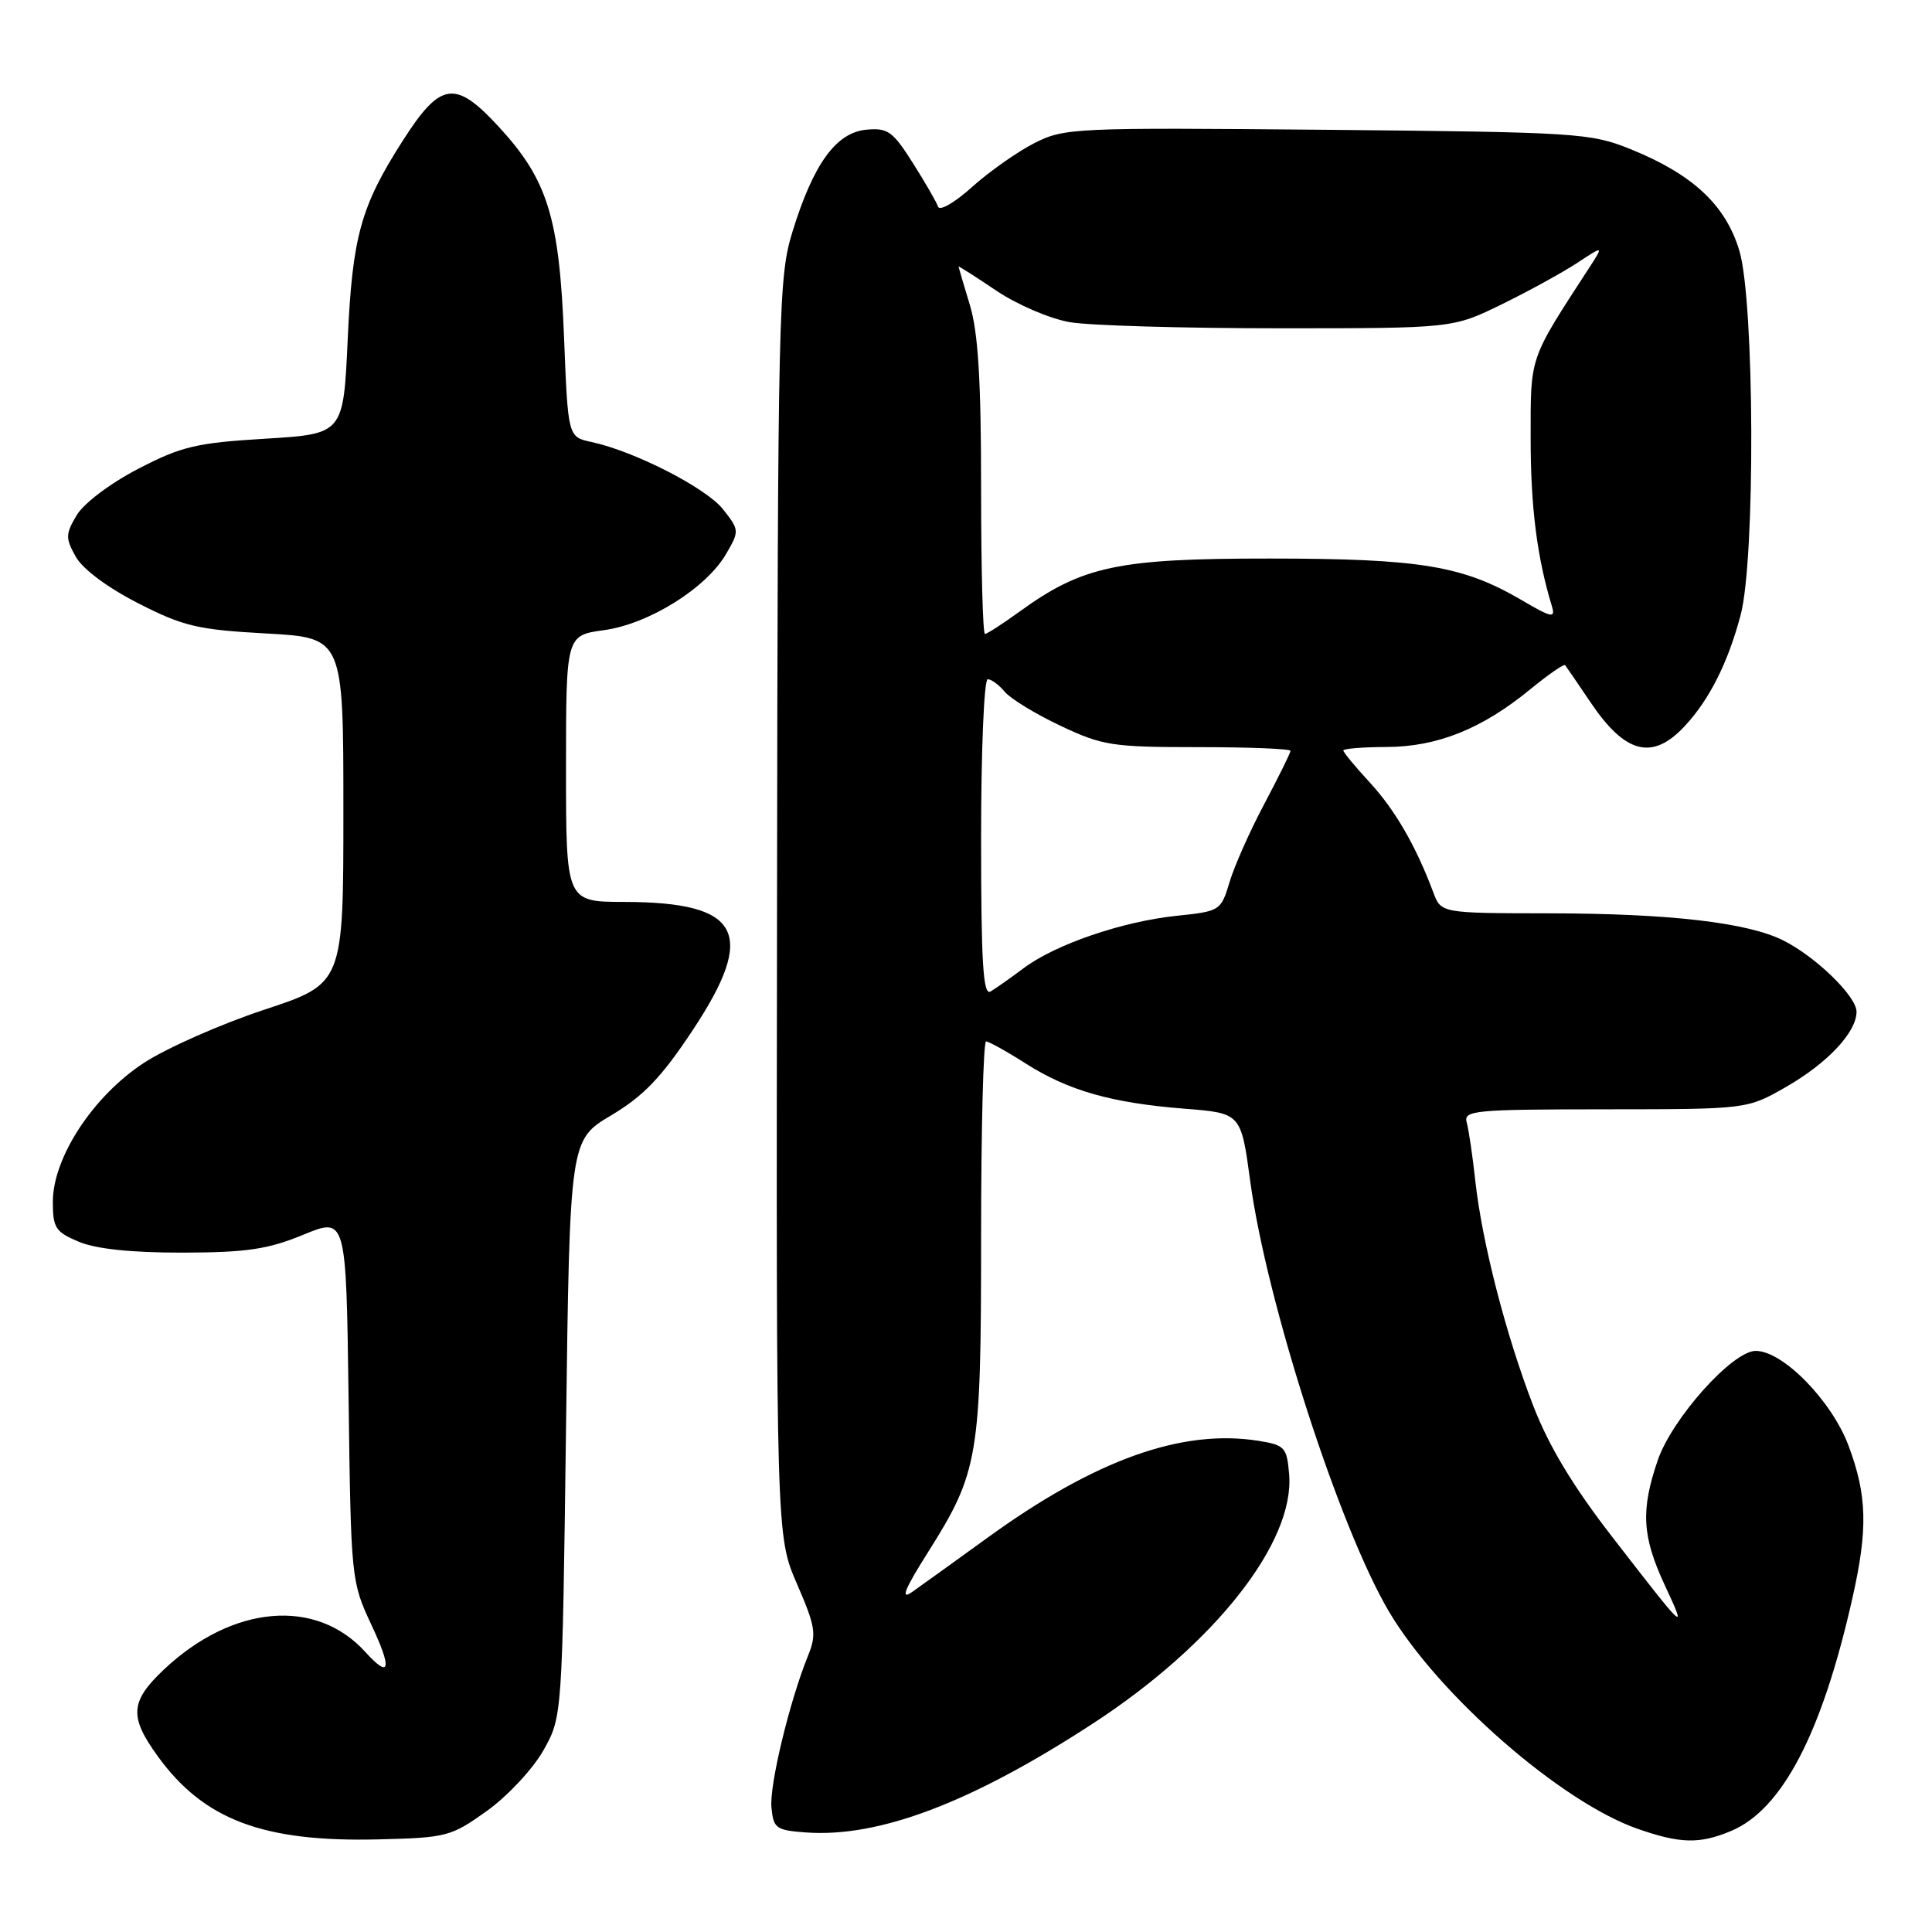<?xml version="1.0" encoding="UTF-8" standalone="no"?>
<!DOCTYPE svg PUBLIC "-//W3C//DTD SVG 1.1//EN" "http://www.w3.org/Graphics/SVG/1.1/DTD/svg11.dtd" >
<svg xmlns="http://www.w3.org/2000/svg" xmlns:xlink="http://www.w3.org/1999/xlink" version="1.1" viewBox="0 0 256 256">
 <g >
 <path fill="currentColor"
d=" M 64.54 239.94 C 67.27 237.98 70.62 234.38 72.00 231.94 C 74.50 227.50 74.50 227.50 75.00 189.28 C 75.50 151.05 75.50 151.05 81.00 147.78 C 85.30 145.21 87.65 142.75 91.79 136.50 C 100.33 123.60 98.17 119.54 82.75 119.51 C 75.00 119.50 75.00 119.50 75.00 101.84 C 75.00 84.19 75.00 84.19 80.03 83.50 C 85.99 82.68 93.59 77.93 96.22 73.39 C 97.98 70.36 97.97 70.23 95.82 67.50 C 93.59 64.66 84.08 59.79 78.38 58.57 C 75.26 57.90 75.26 57.90 74.74 44.70 C 74.11 28.80 72.58 23.85 66.10 16.81 C 60.32 10.53 58.38 10.80 53.37 18.64 C 47.79 27.36 46.70 31.31 46.07 45.00 C 45.50 57.50 45.50 57.50 35.15 58.13 C 26.01 58.68 24.03 59.15 18.30 62.13 C 14.61 64.04 11.09 66.70 10.16 68.27 C 8.67 70.78 8.66 71.30 10.04 73.77 C 10.96 75.41 14.26 77.87 18.32 79.94 C 24.31 83.00 26.21 83.44 35.28 83.94 C 45.50 84.50 45.50 84.50 45.50 107.42 C 45.50 130.33 45.50 130.33 35.00 133.80 C 29.22 135.71 22.03 138.89 19.00 140.88 C 12.30 145.30 7.00 153.40 7.00 159.26 C 7.00 162.70 7.36 163.25 10.47 164.55 C 12.75 165.50 17.45 165.99 24.22 165.98 C 32.67 165.96 35.51 165.54 40.19 163.61 C 45.87 161.27 45.87 161.27 46.19 185.39 C 46.50 209.17 46.54 209.58 49.19 215.25 C 51.99 221.20 51.70 222.53 48.41 218.90 C 41.88 211.69 30.82 212.65 21.73 221.21 C 17.24 225.46 17.09 227.45 20.91 232.72 C 27.00 241.13 34.85 244.09 50.04 243.73 C 59.21 243.51 59.76 243.36 64.54 239.94 Z  M 229.36 242.62 C 236.16 239.78 241.44 229.65 245.47 211.69 C 247.52 202.58 247.40 198.14 244.94 191.56 C 242.70 185.60 236.25 179.00 232.64 179.00 C 229.56 179.00 221.54 187.97 219.65 193.52 C 217.39 200.14 217.59 203.56 220.57 210.00 C 223.57 216.45 223.51 216.41 213.70 203.74 C 208.43 196.94 205.24 191.65 203.15 186.24 C 199.53 176.85 196.38 164.60 195.49 156.50 C 195.13 153.20 194.62 149.71 194.35 148.75 C 193.90 147.13 195.25 147.00 212.68 146.99 C 231.50 146.98 231.50 146.98 236.65 144.03 C 242.16 140.87 246.00 136.77 246.00 134.06 C 246.00 132.02 240.64 126.80 236.31 124.62 C 231.58 122.24 221.27 121.04 205.23 121.02 C 190.95 121.00 190.95 121.00 189.92 118.25 C 187.64 112.14 184.85 107.31 181.51 103.69 C 179.58 101.60 178.00 99.69 178.00 99.44 C 178.00 99.20 180.59 98.99 183.75 98.98 C 190.46 98.95 196.37 96.58 202.75 91.35 C 205.15 89.38 207.24 87.94 207.39 88.14 C 207.55 88.34 209.08 90.58 210.80 93.13 C 215.37 99.89 218.95 100.79 223.20 96.25 C 226.48 92.75 228.96 87.84 230.64 81.50 C 232.61 74.12 232.49 40.02 230.48 33.24 C 228.67 27.17 224.30 23.09 216.00 19.74 C 210.75 17.63 208.91 17.51 175.83 17.20 C 142.23 16.89 141.02 16.95 137.03 18.98 C 134.76 20.14 131.06 22.75 128.79 24.79 C 126.53 26.83 124.51 28.00 124.30 27.39 C 124.09 26.77 122.58 24.16 120.94 21.57 C 118.29 17.38 117.62 16.91 114.76 17.19 C 110.78 17.58 107.78 21.72 105.02 30.66 C 103.15 36.71 103.06 40.61 102.96 120.26 C 102.85 203.53 102.85 203.53 105.60 209.87 C 108.07 215.56 108.22 216.54 107.08 219.36 C 104.62 225.42 101.94 236.53 102.22 239.50 C 102.48 242.27 102.83 242.52 106.80 242.81 C 116.49 243.51 128.75 238.85 144.84 228.36 C 160.93 217.87 171.56 204.38 170.82 195.37 C 170.52 191.78 170.25 191.48 166.78 190.92 C 156.62 189.29 145.06 193.43 130.72 203.85 C 126.43 206.96 121.98 210.16 120.81 210.98 C 119.28 212.04 119.88 210.56 122.95 205.70 C 129.67 195.05 130.00 193.10 130.00 163.84 C 130.00 149.63 130.30 138.00 130.66 138.00 C 131.03 138.00 133.39 139.31 135.91 140.92 C 141.59 144.53 147.31 146.15 156.97 146.91 C 164.44 147.50 164.44 147.50 165.66 156.50 C 167.83 172.56 177.50 202.52 184.08 213.60 C 190.65 224.65 206.85 238.79 217.00 242.33 C 222.64 244.30 225.20 244.36 229.36 242.62 Z  M 130.00 111.06 C 130.00 99.48 130.39 90.00 130.88 90.00 C 131.36 90.00 132.37 90.75 133.13 91.66 C 133.88 92.57 137.20 94.60 140.50 96.16 C 146.08 98.80 147.37 99.00 158.75 99.00 C 165.49 99.00 171.00 99.22 171.00 99.49 C 171.00 99.75 169.44 102.91 167.54 106.50 C 165.63 110.09 163.55 114.77 162.92 116.89 C 161.78 120.68 161.66 120.75 155.91 121.35 C 148.70 122.10 139.84 125.14 135.65 128.28 C 133.92 129.58 131.94 130.97 131.25 131.38 C 130.27 131.96 130.00 127.63 130.00 111.06 Z  M 130.00 64.66 C 130.00 50.39 129.61 44.03 128.51 40.41 C 127.69 37.71 127.02 35.42 127.01 35.32 C 127.00 35.22 129.26 36.65 132.01 38.51 C 134.79 40.38 139.14 42.24 141.76 42.69 C 144.37 43.14 156.85 43.50 169.50 43.50 C 192.50 43.50 192.50 43.50 199.00 40.32 C 202.57 38.57 207.07 36.10 209.00 34.83 C 212.50 32.52 212.50 32.52 210.56 35.51 C 202.54 47.86 202.82 47.05 202.82 58.15 C 202.82 67.22 203.67 73.87 205.64 80.35 C 206.12 81.96 205.60 81.85 201.61 79.51 C 193.84 74.96 188.20 74.02 168.29 74.01 C 148.13 74.00 143.46 74.99 135.11 81.03 C 132.86 82.66 130.79 84.00 130.51 84.00 C 130.23 84.00 130.00 75.30 130.00 64.66 Z "/>
</g>
</svg>
